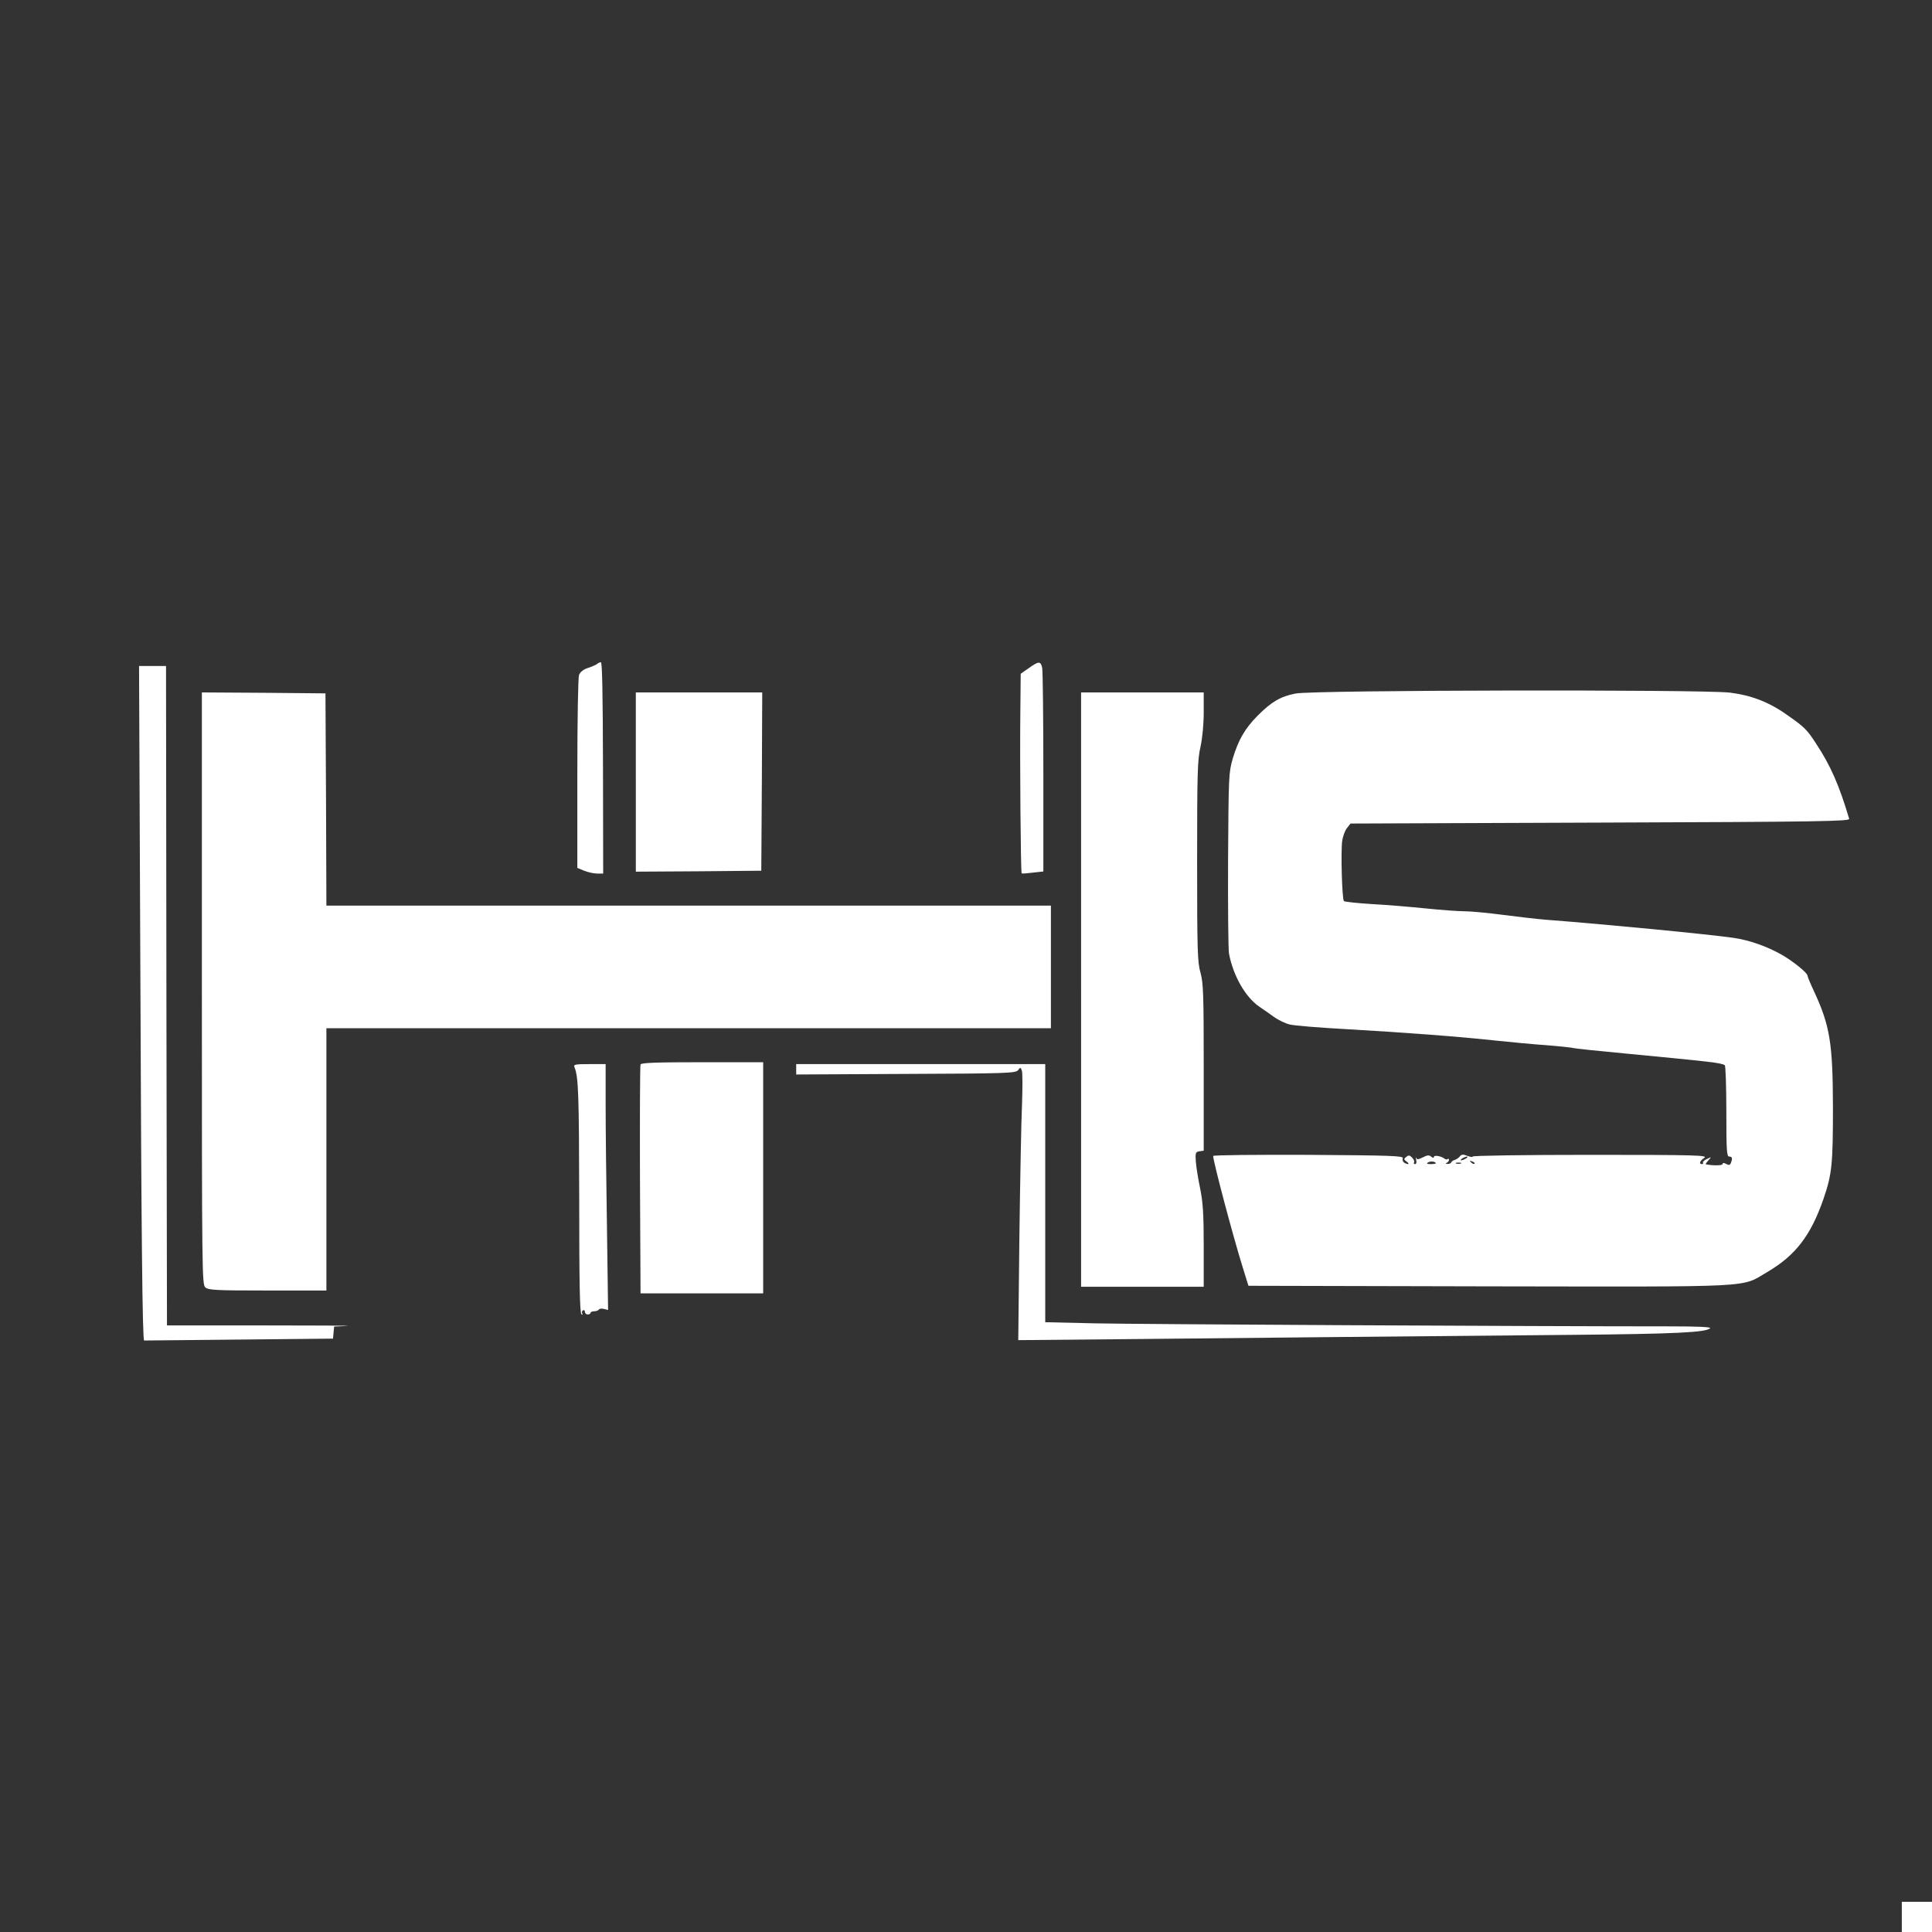 <?xml version="1.0" standalone="no"?>
<!DOCTYPE svg PUBLIC "-//W3C//DTD SVG 20010904//EN"
 "http://www.w3.org/TR/2001/REC-SVG-20010904/DTD/svg10.dtd">
<svg version="1.0" xmlns="http://www.w3.org/2000/svg"
 width="1024pt" height="1024pt" viewBox="0 0 1024 1024"
 preserveAspectRatio="xMidYMid meet">

<rect x="0" y="0" width="1024" height="1024" fill="#333333" stroke="none"/>

<g transform="translate(0,1024) scale(0.1,-0.1)"
fill="#ffffff" stroke="none">
<path d="M3165 6721 c-6 -5 -27 -14 -48 -21 -25 -8 -41 -21 -48 -37 -5 -14 -9
-237 -9 -524 l0 -499 36 -15 c20 -8 51 -15 69 -15 l32 0 -1 560 c-1 384 -4
560 -11 560 -6 0 -15 -4 -20 -9z"/>
<path d="M5453 6699 l-43 -30 -2 -207 c-3 -243 2 -845 7 -851 2 -2 29 0 60 4
l55 6 0 523 c0 288 -3 538 -6 555 -8 38 -18 38 -71 0z"/>
<path d="M744 5068 c5 -1375 11 -1933 20 -1933 0 0 226 2 501 5 l500 5 3 32 3
32 67 3 c37 2 -162 3 -443 3 l-510 0 -3 1748 -2 1747 -71 0 -72 0 7 -1642z"/>
<path d="M6866 6564 c-78 -15 -128 -44 -201 -118 -66 -66 -102 -129 -131 -226
-22 -76 -22 -93 -25 -537 -1 -252 1 -476 5 -498 23 -118 86 -229 161 -281 17
-11 51 -35 76 -53 25 -18 63 -36 85 -41 21 -6 158 -17 304 -25 312 -18 591
-39 785 -60 77 -8 200 -20 274 -25 74 -6 137 -13 141 -15 3 -2 127 -15 276
-29 458 -44 505 -49 526 -62 4 -3 8 -113 8 -245 0 -206 2 -239 15 -239 16 0
19 -9 9 -34 -5 -12 -10 -13 -25 -5 -13 7 -19 6 -19 -1 0 -8 -52 -9 -89 -1 -2
1 4 10 14 21 17 19 17 19 -8 7 -14 -6 -23 -15 -21 -19 3 -5 0 -8 -5 -8 -18 0
-12 17 12 33 20 14 -34 16 -606 16 -345 0 -625 -4 -622 -9 3 -4 -9 -3 -26 3
-25 10 -33 9 -42 -3 -7 -8 -19 -16 -27 -18 -8 -2 -16 -8 -18 -13 -2 -5 -11 -9
-20 -8 -11 0 -12 2 -4 6 6 2 12 10 12 15 0 6 -3 8 -7 5 -3 -4 -11 -3 -17 2
-18 14 -56 20 -56 9 0 -6 -6 -6 -14 1 -11 10 -21 9 -44 -3 -24 -12 -32 -13
-36 -3 -3 6 -3 2 0 -10 3 -14 1 -23 -6 -23 -6 0 -9 4 -5 9 3 5 -2 17 -11 26
-13 13 -19 13 -31 3 -13 -10 -13 -14 3 -25 19 -14 7 -18 -14 -5 -7 5 -10 15
-7 23 5 13 -61 15 -500 18 -278 1 -505 -1 -505 -6 1 -31 102 -415 159 -598
l28 -90 1274 -3 c1437 -2 1333 -8 1476 76 150 88 231 194 298 388 45 131 50
182 50 489 -1 336 -16 428 -99 608 -20 42 -36 81 -36 86 0 15 -79 78 -137 111
-78 44 -171 77 -254 89 -130 19 -701 74 -994 96 -49 4 -153 16 -229 26 -77 10
-168 19 -203 19 -35 0 -127 7 -205 15 -79 8 -207 19 -285 23 -79 5 -146 12
-150 16 -10 10 -17 265 -9 320 4 25 15 55 26 68 l18 23 1324 5 c1170 4 1322 7
1319 20 -53 178 -98 281 -175 398 -49 76 -64 90 -156 154 -96 68 -189 103
-302 117 -151 17 -2210 14 -2302 -5z m904 -2464 c-8 -5 -19 -10 -25 -10 -5 0
-3 5 5 10 8 5 20 10 25 10 6 0 3 -5 -5 -10z m-160 -26 c0 -2 -12 -4 -27 -4
-21 0 -24 3 -14 9 13 8 41 5 41 -5z m205 -2 c-3 -3 -11 0 -18 7 -9 10 -8 11 6
5 10 -3 15 -9 12 -12z m-72 1 c-7 -2 -19 -2 -25 0 -7 3 -2 5 12 5 14 0 19 -2
13 -5z"/>
<path d="M1070 5002 c0 -1507 1 -1570 18 -1585 16 -15 54 -17 330 -17 l312 0
0 695 0 695 1920 0 1920 0 0 325 0 325 -1920 0 -1920 0 -2 563 -3 562 -327 3
-328 2 0 -1568z"/>
<path d="M3370 6095 l0 -475 333 2 332 3 3 473 2 472 -335 0 -335 0 0 -475z"/>
<path d="M5730 4995 l0 -1575 325 0 325 0 0 214 c0 171 -4 233 -19 307 -11 52
-21 117 -23 144 -3 45 -1 50 20 53 l22 3 0 441 c0 389 -2 447 -17 502 -16 55
-18 116 -18 591 0 469 2 539 18 607 10 47 17 118 17 183 l0 105 -325 0 -325 0
0 -1575z"/>
<path d="M3395 4598 c-3 -7 -4 -283 -3 -613 l3 -600 325 0 325 0 0 612 0 613
-323 0 c-249 0 -324 -3 -327 -12z"/>
<path d="M3045 4583 c21 -50 24 -146 25 -700 0 -444 3 -604 12 -609 6 -4 8 -3
4 4 -3 6 -2 13 4 17 5 3 10 0 10 -8 0 -7 7 -14 15 -14 8 0 15 4 15 9 0 4 9 8
19 8 11 0 22 4 25 9 3 5 16 7 28 3 l21 -5 -6 438 c-4 241 -7 534 -7 652 l0
213 -86 0 c-78 0 -85 -2 -79 -17z"/>
<path d="M4220 4573 l0 -28 582 3 c536 2 582 4 594 20 12 16 13 16 20 -2 4
-10 4 -89 1 -175 -4 -86 -10 -403 -14 -705 l-6 -549 649 6 c700 7 1374 14
2288 22 549 5 708 13 730 35 7 7 -69 10 -214 10 -722 0 -2826 11 -3047 16
l-263 6 0 684 0 684 -660 0 -660 0 0 -27z"/>
<path d="M10080 80 l0 -80 80 0 80 0 0 80 0 80 -80 0 -80 0 0 -80z"/>
</g>
</svg>
